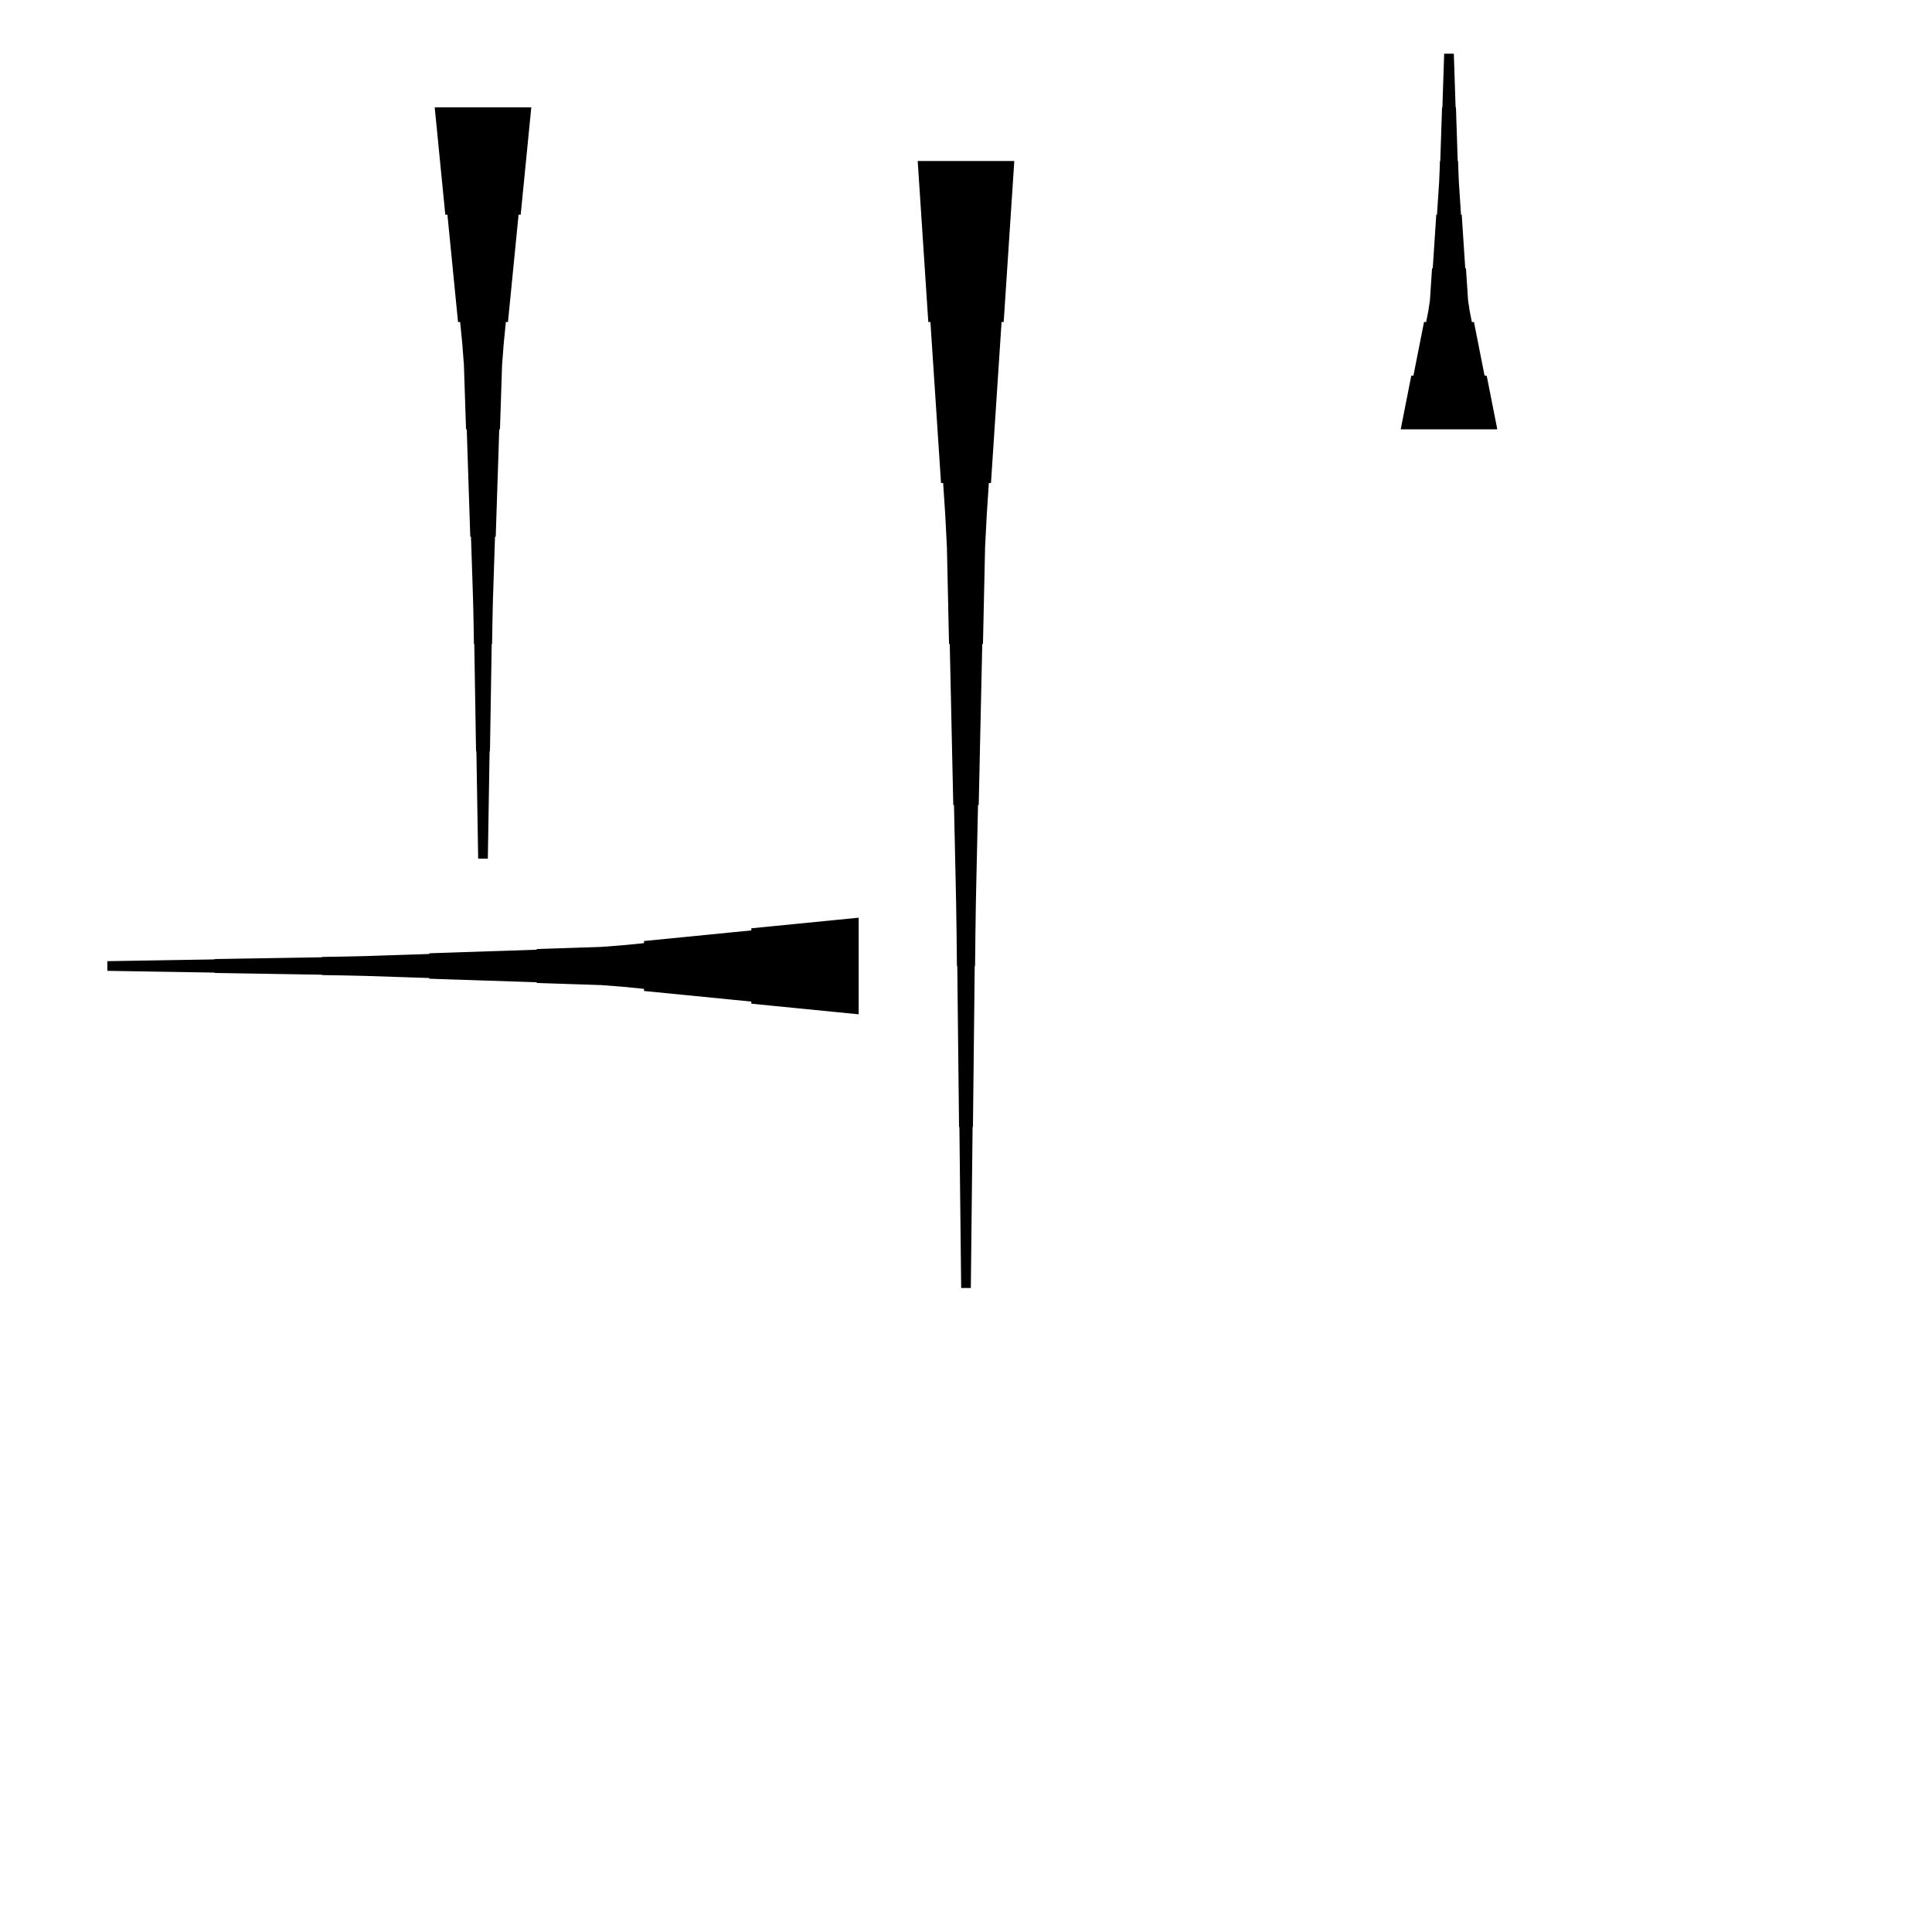 <?xml version="1.0" encoding="UTF-8"?>
<!-- Flat -->
<svg version="1.1" xmlns="http://www.w3.org/2000/svg" xmlns:xlink="http://www.w3.org/1999/xlink" width="283.465pt" height="283.465pt" viewBox="0 0 283.465 283.465">
<title>Untitled</title>
<polygon points="205.512 62.992 205.823 61.417 206.134 59.843 206.445 58.268 206.756 56.693 207.067 55.118 207.379 55.118 207.69 53.543 208.001 51.968 208.312 50.394 208.623 48.819 208.934 47.244 209.245 47.244 209.556 45.669 209.798 44.094 209.902 42.52 210.006 40.945 210.109 39.37 210.213 39.37 210.317 37.795 210.421 36.221 210.524 34.646 210.628 33.071 210.732 31.496 210.835 31.496 210.939 29.921 211.043 28.346 211.147 26.772 211.216 25.197 211.268 23.622 211.319 23.622 211.371 22.047 211.423 20.472 211.475 18.898 211.527 17.323 211.579 15.748 211.631 15.748 211.682 14.173 211.734 12.598 211.786 11.024 211.838 9.449 211.89 7.874 213.307 7.874 213.359 9.449 213.411 11.024 213.463 12.598 213.514 14.173 213.566 15.748 213.618 15.748 213.67 17.323 213.722 18.898 213.774 20.472 213.826 22.047 213.877 23.622 213.929 23.622 213.981 25.197 214.05 26.772 214.154 28.346 214.258 29.921 214.361 31.496 214.465 31.496 214.569 33.071 214.673 34.646 214.776 36.221 214.88 37.795 214.984 39.37 215.087 39.37 215.191 40.945 215.295 42.52 215.399 44.094 215.641 45.669 215.952 47.244 216.263 47.244 216.574 48.819 216.885 50.394 217.196 51.968 217.507 53.543 217.818 55.118 218.129 55.118 218.441 56.693 218.752 58.268 219.063 59.843 219.374 61.417 219.685 62.992" fill="rgba(0,0,0,1)" />
<polygon points="77.953 15.748 77.642 18.898 77.331 22.047 77.019 25.197 76.708 28.346 76.397 31.496 76.086 31.496 75.775 34.646 75.464 37.795 75.153 40.945 74.842 44.094 74.53 47.244 74.219 47.244 73.908 50.394 73.666 53.543 73.562 56.693 73.459 59.843 73.355 62.992 73.251 62.992 73.148 66.142 73.044 69.291 72.94 72.441 72.837 75.591 72.733 78.74 72.629 78.74 72.525 81.89 72.422 85.039 72.318 88.189 72.249 91.339 72.197 94.488 72.145 94.488 72.093 97.638 72.041 100.787 71.99 103.937 71.938 107.087 71.886 110.236 71.834 110.236 71.782 113.386 71.73 116.535 71.678 119.685 71.627 122.835 71.575 125.984 70.157 125.984 70.106 122.835 70.054 119.685 70.002 116.535 69.95 113.386 69.898 110.236 69.846 110.236 69.794 107.087 69.743 103.937 69.691 100.787 69.639 97.638 69.587 94.488 69.535 94.488 69.483 91.339 69.414 88.189 69.311 85.039 69.207 81.89 69.103 78.74 68.999 78.74 68.896 75.591 68.792 72.441 68.688 69.291 68.585 66.142 68.481 62.992 68.377 62.992 68.273 59.843 68.17 56.693 68.066 53.543 67.824 50.394 67.513 47.244 67.202 47.244 66.891 44.094 66.58 40.945 66.269 37.795 65.957 34.646 65.646 31.496 65.335 31.496 65.024 28.346 64.713 25.197 64.402 22.047 64.091 18.898 63.779 15.748" fill="rgba(0,0,0,1)" />
<polygon points="148.819 23.622 148.508 28.346 148.197 33.071 147.886 37.795 147.574 42.52 147.263 47.244 146.952 47.244 146.641 51.968 146.33 56.693 146.019 61.417 145.708 66.142 145.397 70.866 145.085 70.866 144.774 75.591 144.532 80.315 144.429 85.039 144.325 89.764 144.221 94.488 144.118 94.488 144.014 99.213 143.91 103.937 143.806 108.661 143.703 113.386 143.599 118.11 143.495 118.11 143.392 122.835 143.288 127.559 143.184 132.284 143.115 137.008 143.063 141.732 143.011 141.732 142.959 146.457 142.908 151.181 142.856 155.905 142.804 160.63 142.752 165.354 142.7 165.354 142.648 170.079 142.596 174.803 142.545 179.528 142.493 184.252 142.441 188.976 141.024 188.976 140.972 184.252 140.92 179.528 140.868 174.803 140.816 170.079 140.764 165.354 140.713 165.354 140.661 160.63 140.609 155.905 140.557 151.181 140.505 146.457 140.453 141.732 140.401 141.732 140.35 137.008 140.28 132.284 140.177 127.559 140.073 122.835 139.969 118.11 139.866 118.11 139.762 113.386 139.658 108.661 139.554 103.937 139.451 99.213 139.347 94.488 139.243 94.488 139.14 89.764 139.036 85.039 138.932 80.315 138.69 75.591 138.379 70.866 138.068 70.866 137.757 66.142 137.446 61.417 137.135 56.693 136.823 51.968 136.512 47.244 136.201 47.244 135.89 42.52 135.579 37.795 135.268 33.071 134.957 28.346 134.646 23.622" fill="rgba(0,0,0,1)" />
<polygon points="125.984 148.819 122.835 148.508 119.685 148.197 116.535 147.886 113.386 147.574 110.236 147.263 110.236 146.952 107.087 146.641 103.937 146.33 100.787 146.019 97.638 145.708 94.488 145.397 94.488 145.085 91.339 144.774 88.189 144.532 85.039 144.429 81.89 144.325 78.74 144.221 78.74 144.118 75.591 144.014 72.441 143.91 69.291 143.806 66.142 143.703 62.992 143.599 62.992 143.495 59.843 143.392 56.693 143.288 53.543 143.184 50.394 143.115 47.244 143.063 47.244 143.011 44.094 142.959 40.945 142.908 37.795 142.856 34.646 142.804 31.496 142.752 31.496 142.7 28.346 142.648 25.197 142.596 22.047 142.545 18.898 142.493 15.748 142.441 15.748 141.024 18.898 140.972 22.047 140.92 25.197 140.868 28.346 140.816 31.496 140.764 31.496 140.713 34.646 140.661 37.795 140.609 40.945 140.557 44.094 140.505 47.244 140.453 47.244 140.401 50.394 140.35 53.543 140.28 56.693 140.177 59.843 140.073 62.992 139.969 62.992 139.866 66.142 139.762 69.291 139.658 72.441 139.554 75.591 139.451 78.74 139.347 78.74 139.243 81.89 139.14 85.039 139.036 88.189 138.932 91.339 138.69 94.488 138.379 94.488 138.068 97.638 137.757 100.787 137.446 103.937 137.135 107.087 136.823 110.236 136.512 110.236 136.201 113.386 135.89 116.535 135.579 119.685 135.268 122.835 134.957 125.984 134.646" fill="rgba(0,0,0,1)" />
</svg>